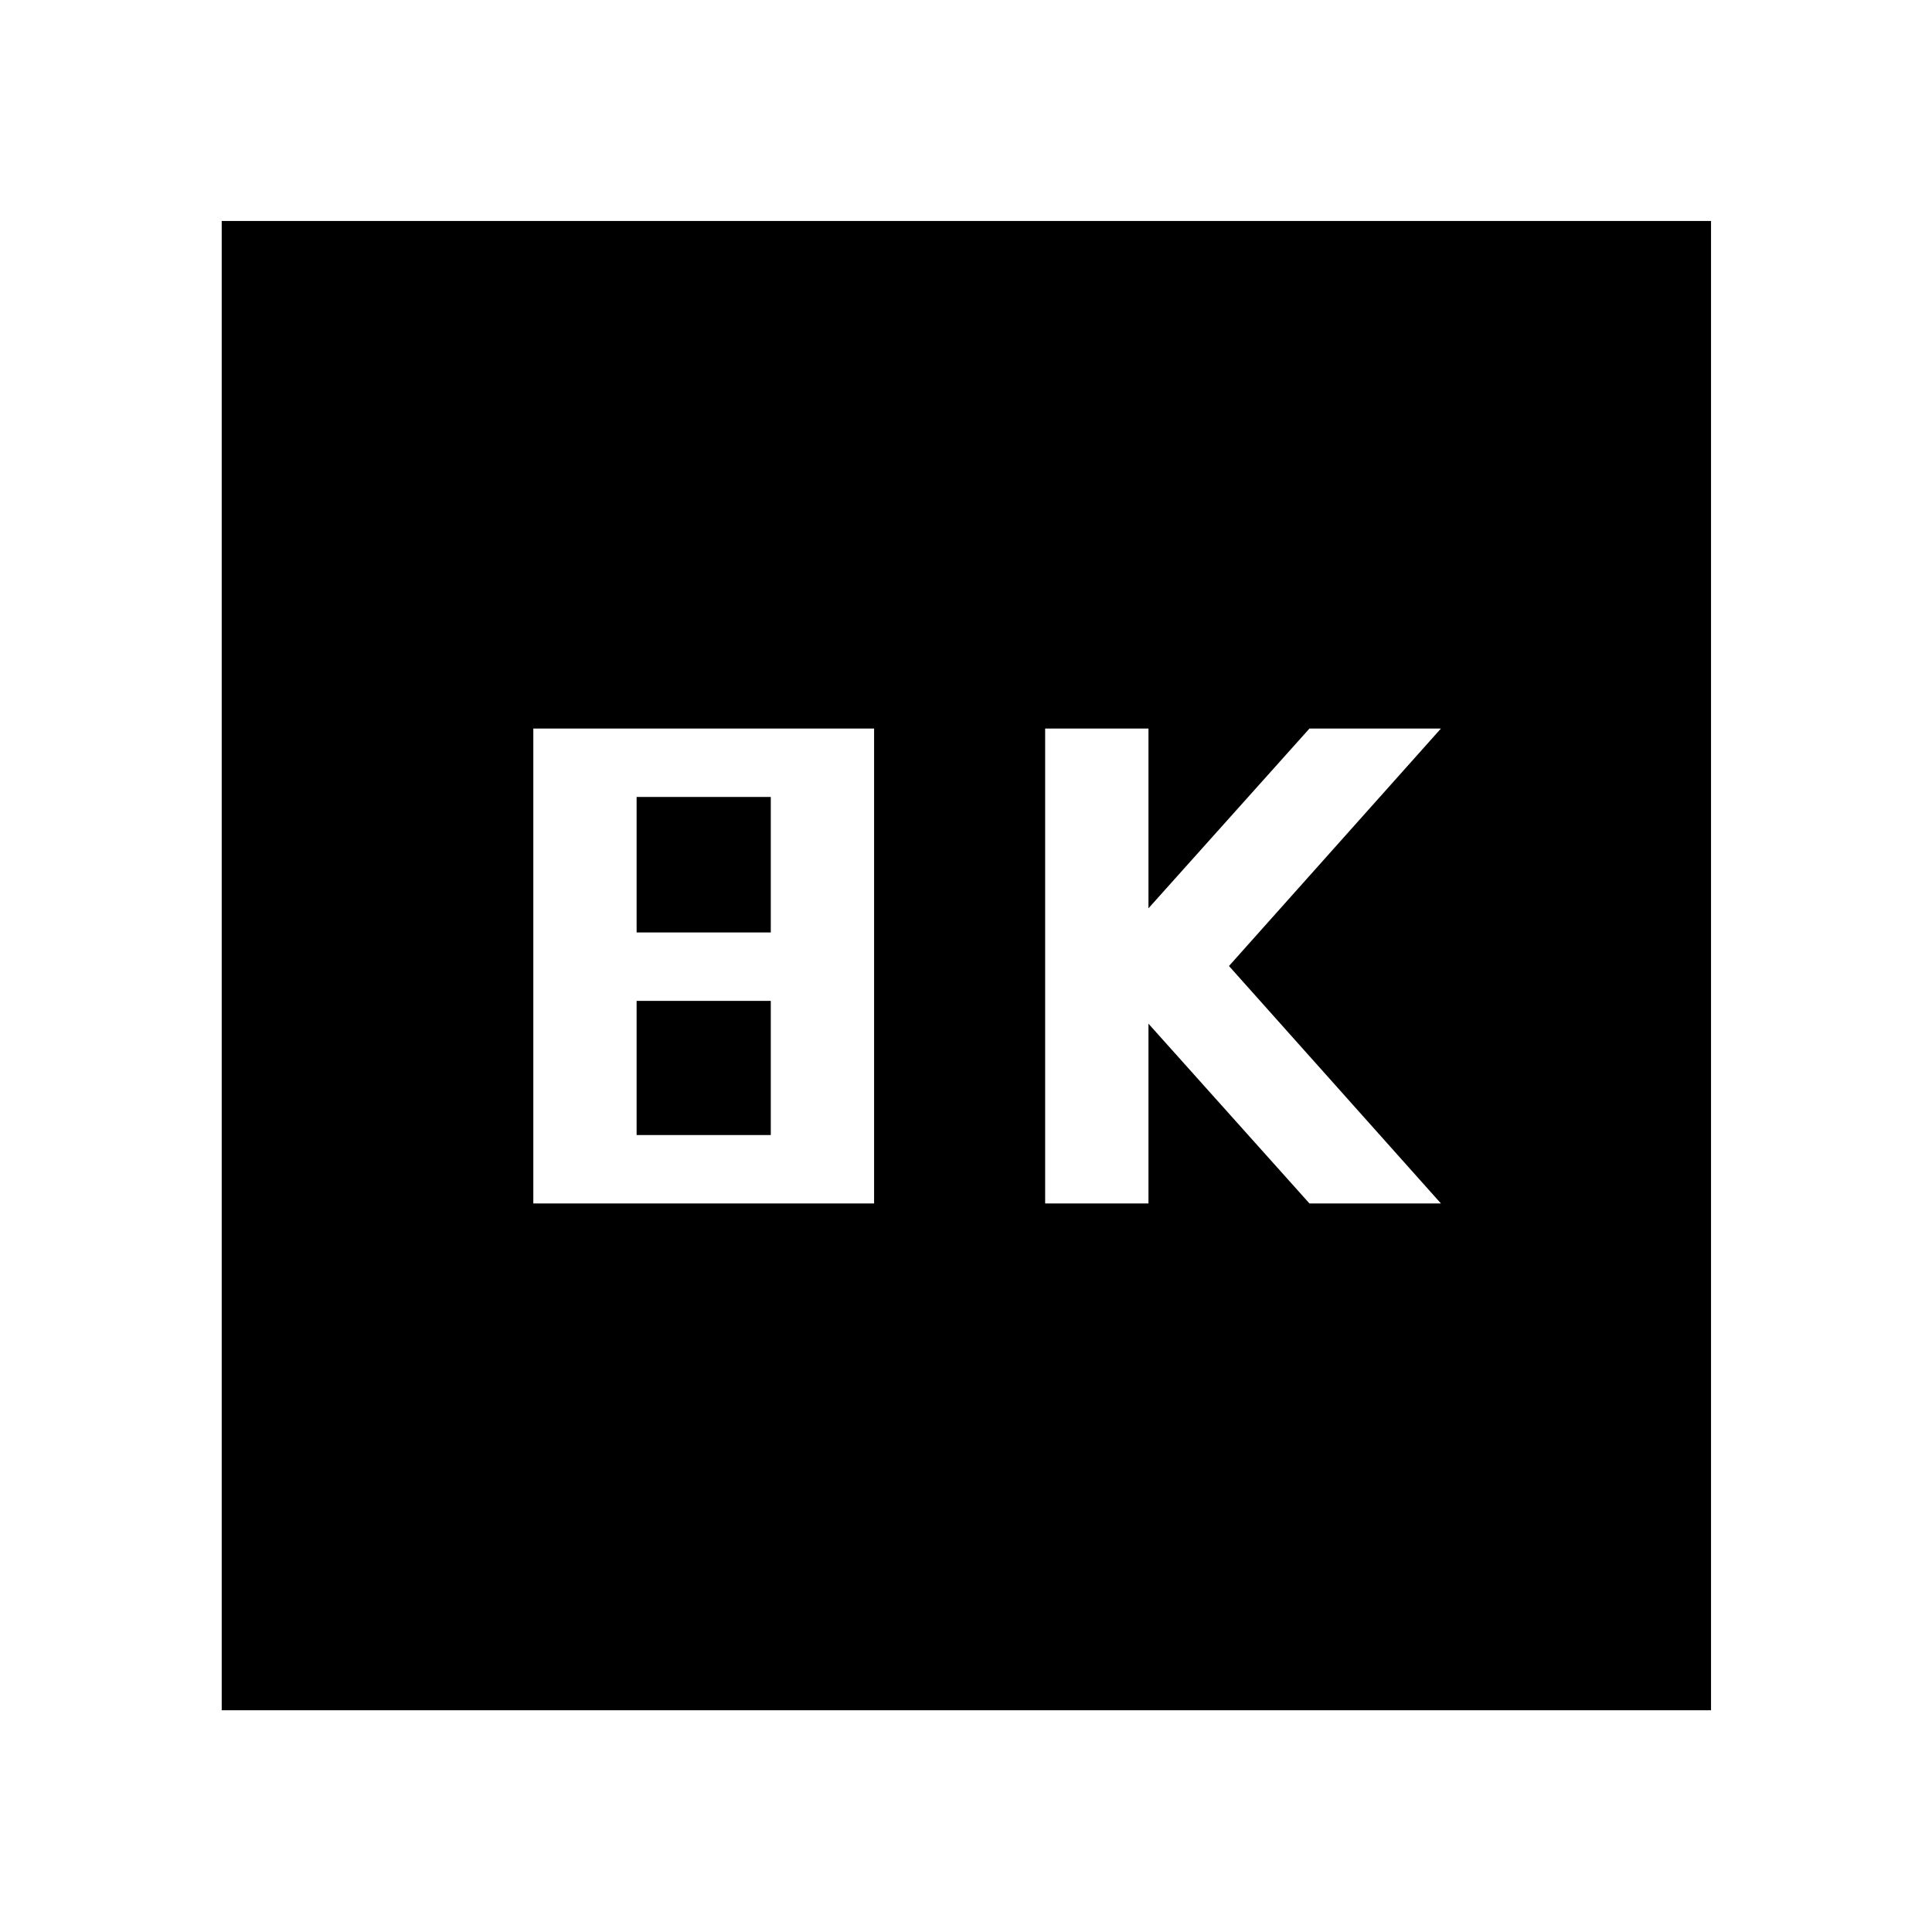 <svg xmlns="http://www.w3.org/2000/svg" height="40" viewBox="0 -960 960 960" width="40"><path d="M519.33-362h51.34v-89.33l80 89.33H716L610.67-480 716-598h-65.33l-80 89.33V-598h-51.34v236ZM265-362h169.33v-236H265v236Zm51.33-134.67V-564H383v67.33h-66.67Zm0 100.67v-66.67H383V-396h-66.67ZM110.17-110.17V-850.2H850.2v740.03H110.17Z"/></svg>